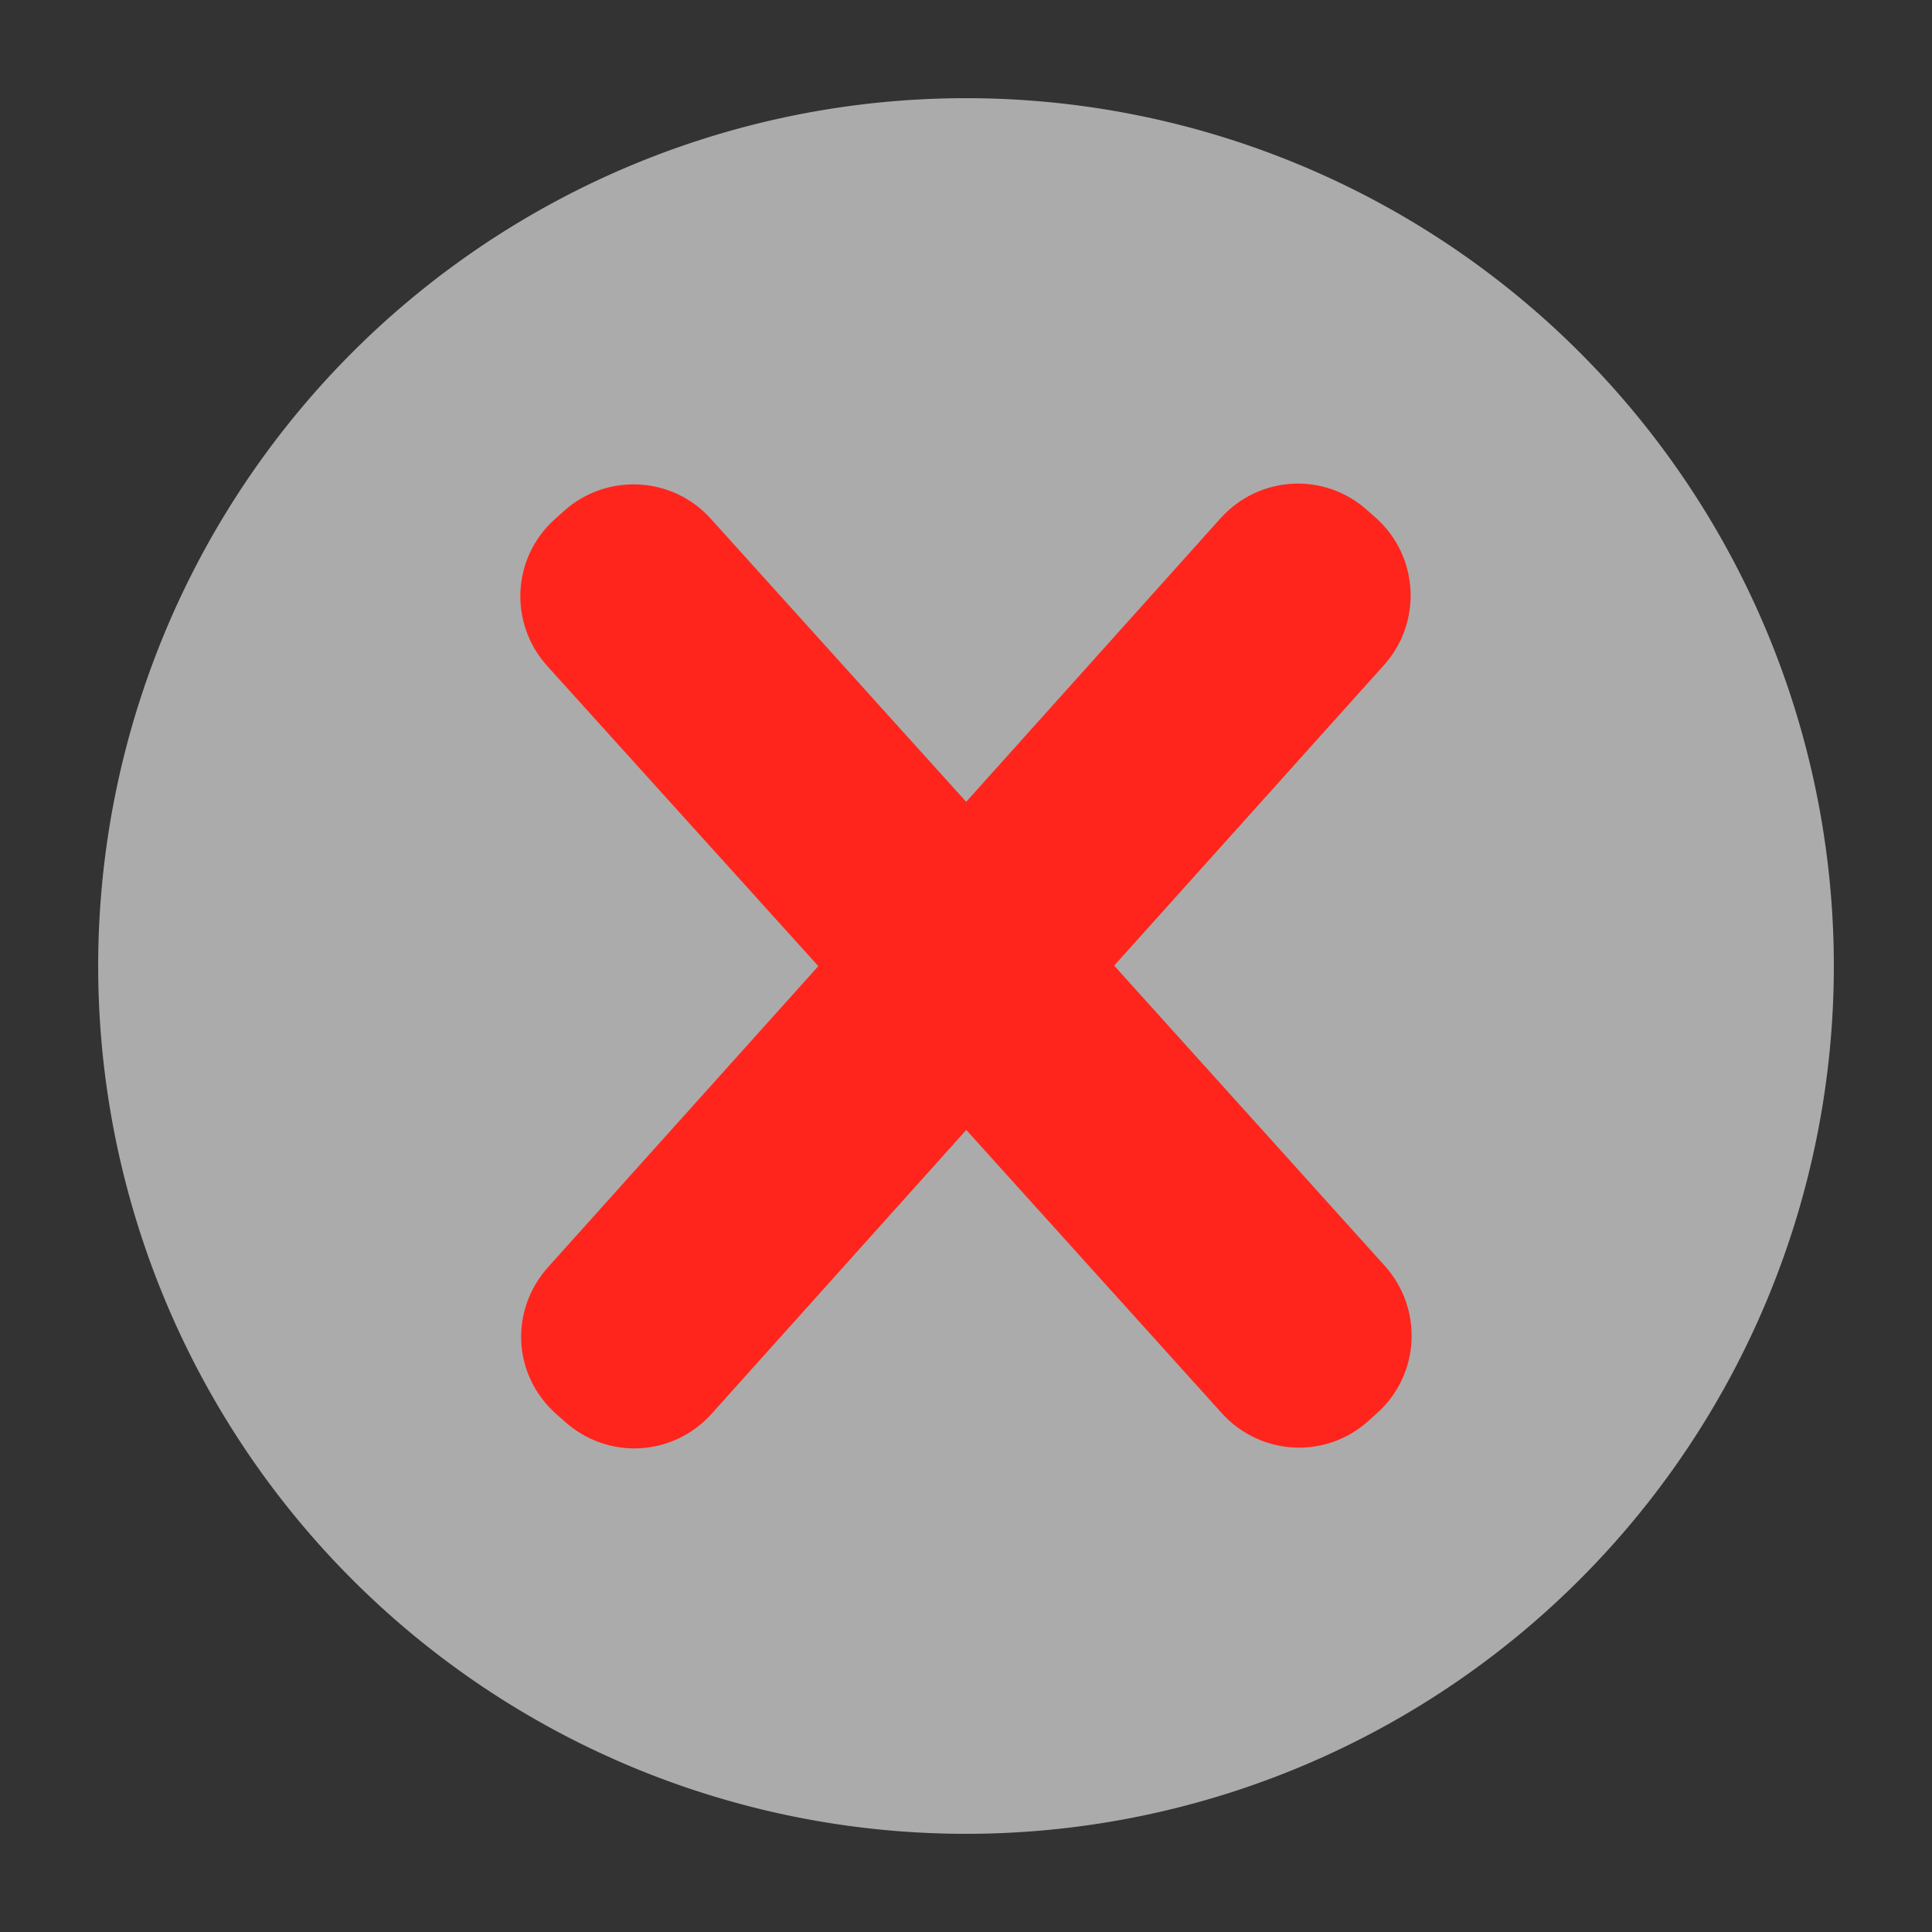 <?xml version="1.0" encoding="UTF-8" standalone="no"?>
<!-- Created with Inkscape (http://www.inkscape.org/) -->

<svg
   xmlns:dc="http://purl.org/dc/elements/1.1/"
   xmlns:cc="http://creativecommons.org/ns#"
   xmlns:rdf="http://www.w3.org/1999/02/22-rdf-syntax-ns#"
   xmlns:svg="http://www.w3.org/2000/svg"
   xmlns="http://www.w3.org/2000/svg"
   xmlns:sodipodi="http://sodipodi.sourceforge.net/DTD/sodipodi-0.dtd"
   xmlns:inkscape="http://www.inkscape.org/namespaces/inkscape"
   width="100"
   height="100"
   id="svg5965"
   version="1.1"
   inkscape:version="0.48.4 r9939"
   sodipodi:docname="MALconfondoTRANSPARENTE.svg">
  <rect width="100%" height="100%" fill="#333333" stroke="none"/>
  <defs
     id="defs5967" />
  <sodipodi:namedview
     id="base"
     pagecolor="#ffffff"
     bordercolor="#666666"
     borderopacity="1.0"
     inkscape:pageopacity="0.0"
     inkscape:pageshadow="2"
     inkscape:zoom="1.979899"
     inkscape:cx="-82.115918"
     inkscape:cy="63.159458"
     inkscape:document-units="px"
     inkscape:current-layer="layer1"
     showgrid="false"
     inkscape:window-width="1280"
     inkscape:window-height="660"
     inkscape:window-x="-8"
     inkscape:window-y="-8"
     inkscape:window-maximized="1" />
  <g
     inkscape:label="Capa 1"
     inkscape:groupmode="layer"
     id="layer1"
     transform="translate(0,-952.362)">
    <path
       sodipodi:type="arc"
       style="fill:#ffffff;fill-opacity:0.588;fill-rule:evenodd;stroke:none"
       id="path7188"
       sodipodi:cx="-122.73354"
       sodipodi:cy="43.683994"
       sodipodi:rx="44.918434"
       sodipodi:ry="44.918434"
       d="m -77.815,43.684 a 44.918,44.918 0 1 1 -89.837,0 44.918,44.918 0 1 1 89.837,0 z"
       transform="translate(172.734,958.678)" />
    <path
       style="fill:#ff251c;fill-opacity:1;stroke:none"
       d="m 26.979,1021.827 c 0.074,1.375 0.683,2.712 1.792,3.708 l 0.462,0.408 c 2.219,1.994 5.602,1.822 7.594,-0.397 l 13.187,-14.698 13.224,14.658 c 1.998,2.213 5.382,2.398 7.595,0.4 l 0.46,-0.414 c 2.214,-1.999 2.373,-5.407 0.374,-7.62 L 57.669,1002.343 71.627,986.797 c 1.993,-2.219 1.82,-5.626 -0.399,-7.619 l -0.462,-0.409 c -2.219,-1.993 -5.601,-1.796 -7.593,0.423 L 50.009,993.864 36.785,979.206 c -1.998,-2.214 -5.406,-2.373 -7.619,-0.374 l -0.46,0.414 c -2.214,1.998 -2.373,5.381 -0.375,7.595 l 14.026,15.528 -13.982,15.573 c -0.996,1.108 -1.468,2.511 -1.394,3.885 z"
       id="rect6491"
       inkscape:connector-curvature="0" />
  </g>
</svg>
